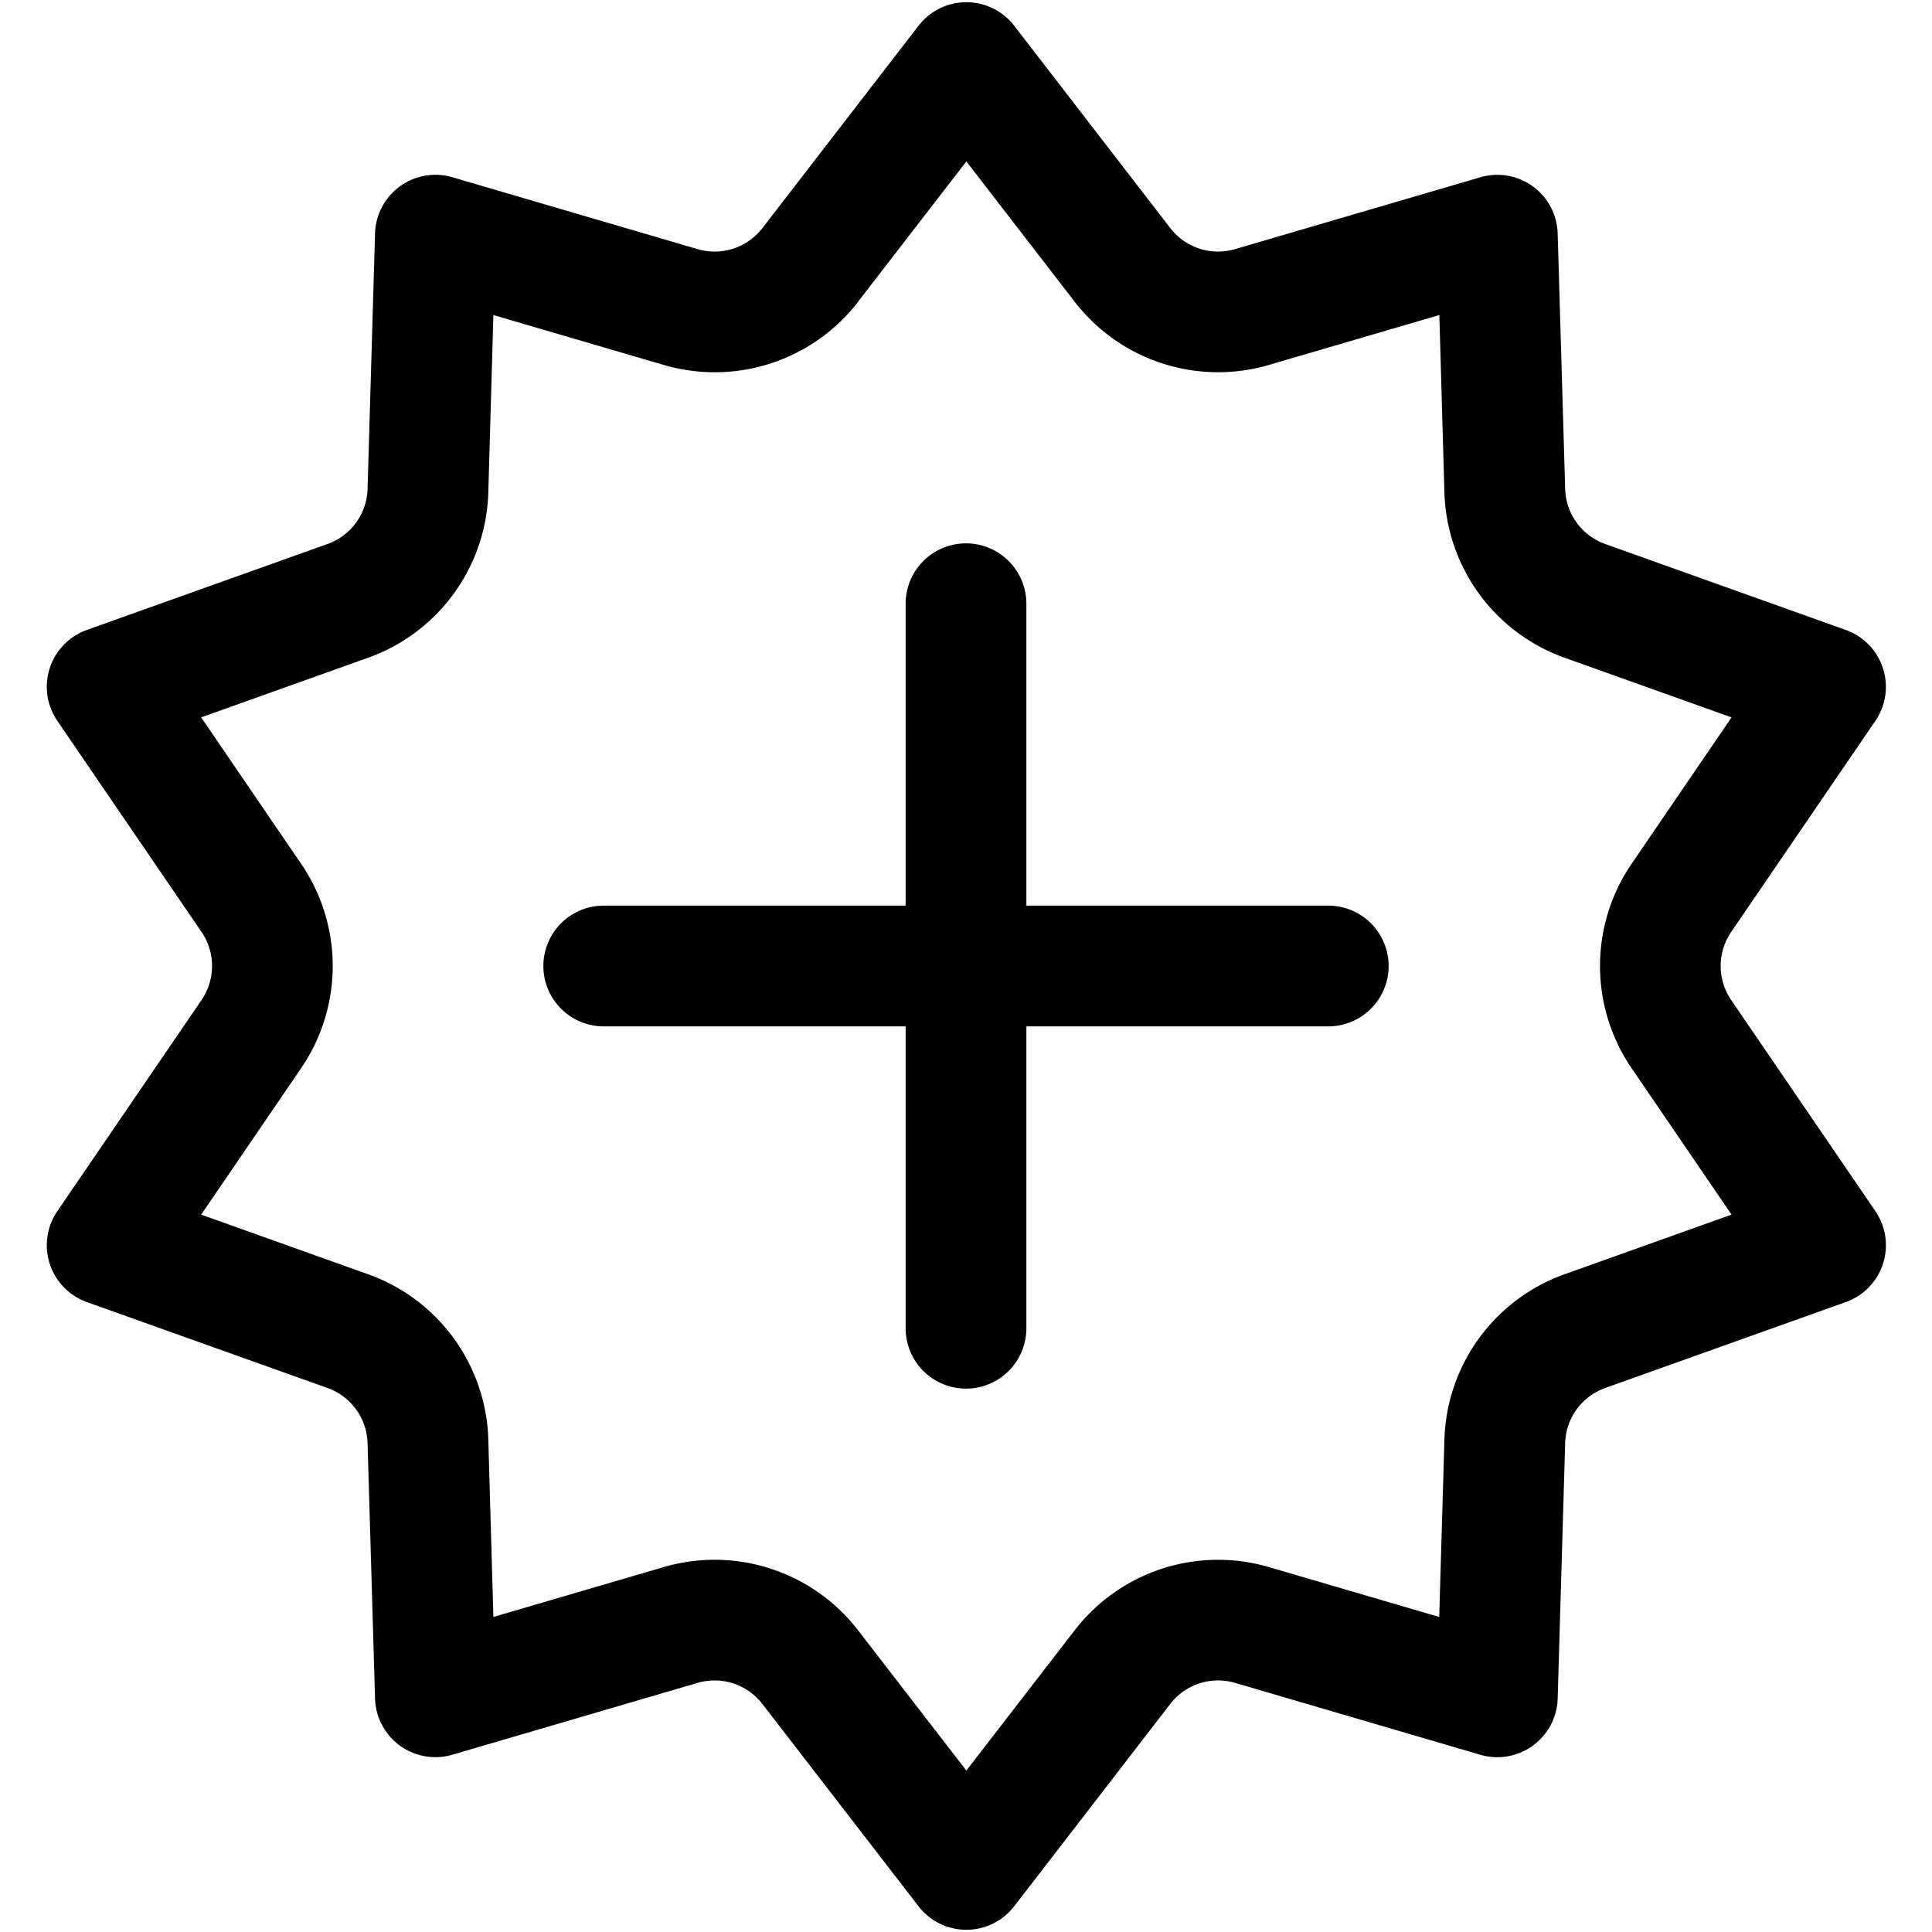 <svg xmlns="http://www.w3.org/2000/svg" xmlns:xlink="http://www.w3.org/1999/xlink" width="16" height="16" viewBox="0 0 16 16"><path fill="currentColor" d="M8 4.5a.5.5 0 0 1 .5.5v2.5H11a.5.5 0 0 1 0 1H8.5V11a.5.5 0 0 1-1 0V8.5H5a.5.5 0 0 1 0-1h2.5V5a.5.5 0 0 1 .5-.5M8.399.213a.5.5 0 0 0-.792 0L6.314 1.889a.5.5 0 0 1-.537.174l-2.03-.595a.5.5 0 0 0-.641.465l-.062 2.116a.5.5 0 0 1-.331.456l-1.994.712a.5.5 0 0 0-.244.753l1.194 1.748a.5.5 0 0 1 0 .564L.475 10.03a.5.5 0 0 0 .244.753l1.994.712a.5.5 0 0 1 .331.456l.062 2.116a.5.5 0 0 0 .64.465l2.031-.595a.5.5 0 0 1 .537.175l1.293 1.675a.5.5 0 0 0 .792 0l1.293-1.676a.5.5 0 0 1 .537-.174l2.03.595a.5.5 0 0 0 .641-.465l.062-2.116a.5.5 0 0 1 .331-.456l1.994-.712a.5.5 0 0 0 .244-.753l-1.194-1.748a.5.5 0 0 1 0-.564l1.194-1.748a.5.5 0 0 0-.245-.753l-1.993-.712a.5.5 0 0 1-.331-.456L12.9 1.933a.5.5 0 0 0-.64-.465l-2.031.595a.5.5 0 0 1-.537-.174zM7.105 2.5l.898-1.163l.898 1.163a1.5 1.5 0 0 0 1.609.522l1.41-.413l.042 1.469a1.5 1.5 0 0 0 .995 1.369l1.383.494l-.828 1.213a1.5 1.5 0 0 0 0 1.692l.828 1.213l-1.383.494a1.5 1.5 0 0 0-.995 1.37l-.043 1.468l-1.41-.413a1.5 1.5 0 0 0-1.608.522l-.898 1.163l-.898-1.163a1.5 1.5 0 0 0-1.609-.522l-1.41.413l-.042-1.469a1.5 1.5 0 0 0-.995-1.369l-1.383-.494l.828-1.213a1.5 1.5 0 0 0 0-1.692l-.828-1.213l1.383-.494a1.5 1.5 0 0 0 .995-1.37l.042-1.468l1.41.413a1.5 1.5 0 0 0 1.61-.522"/></svg>